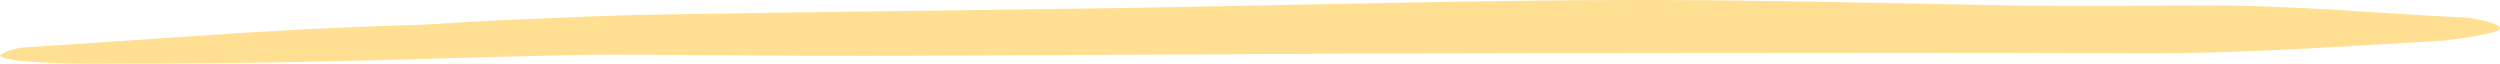 <svg width="314" height="8" viewBox="0 0 314 8" fill="none" xmlns="http://www.w3.org/2000/svg">
<path d="M254.196 0.721C239.554 0.457 227.065 0.141 214.403 0.035C204.756 -0.053 194.936 0.035 185.289 0.176C170.474 0.404 155.745 0.773 141.016 1.002C121.55 1.301 102.083 1.494 82.617 1.828C75.812 1.934 69.093 2.285 62.461 2.567C58.585 2.725 54.795 3.076 50.833 3.182C34.295 3.639 18.962 4.975 3.2 5.942C1.735 6.03 0.357 6.592 0.012 6.979C-0.16 7.19 1.821 7.612 3.199 7.699C5.869 7.893 8.798 8.016 11.554 7.998C20.081 7.981 28.695 7.946 37.222 7.787C48.592 7.559 59.876 7.19 71.159 6.926C75.121 6.838 79.17 6.873 83.132 6.891C91.659 6.926 100.273 7.032 108.8 7.014C128.266 6.961 147.733 6.838 167.199 6.75C180.98 6.698 194.676 6.68 208.457 6.662C228.526 6.645 248.596 6.61 268.665 6.698C281.585 6.75 293.472 5.854 305.617 5.186C308.201 5.045 310.527 4.606 312.508 4.201C314.92 3.709 314.145 3.129 312.078 2.637C311.389 2.461 310.442 2.25 309.408 2.197C298.297 1.67 287.789 0.615 276.074 0.686C268.236 0.756 260.226 0.721 254.196 0.721Z" fill="#FFE093"/>
</svg>
